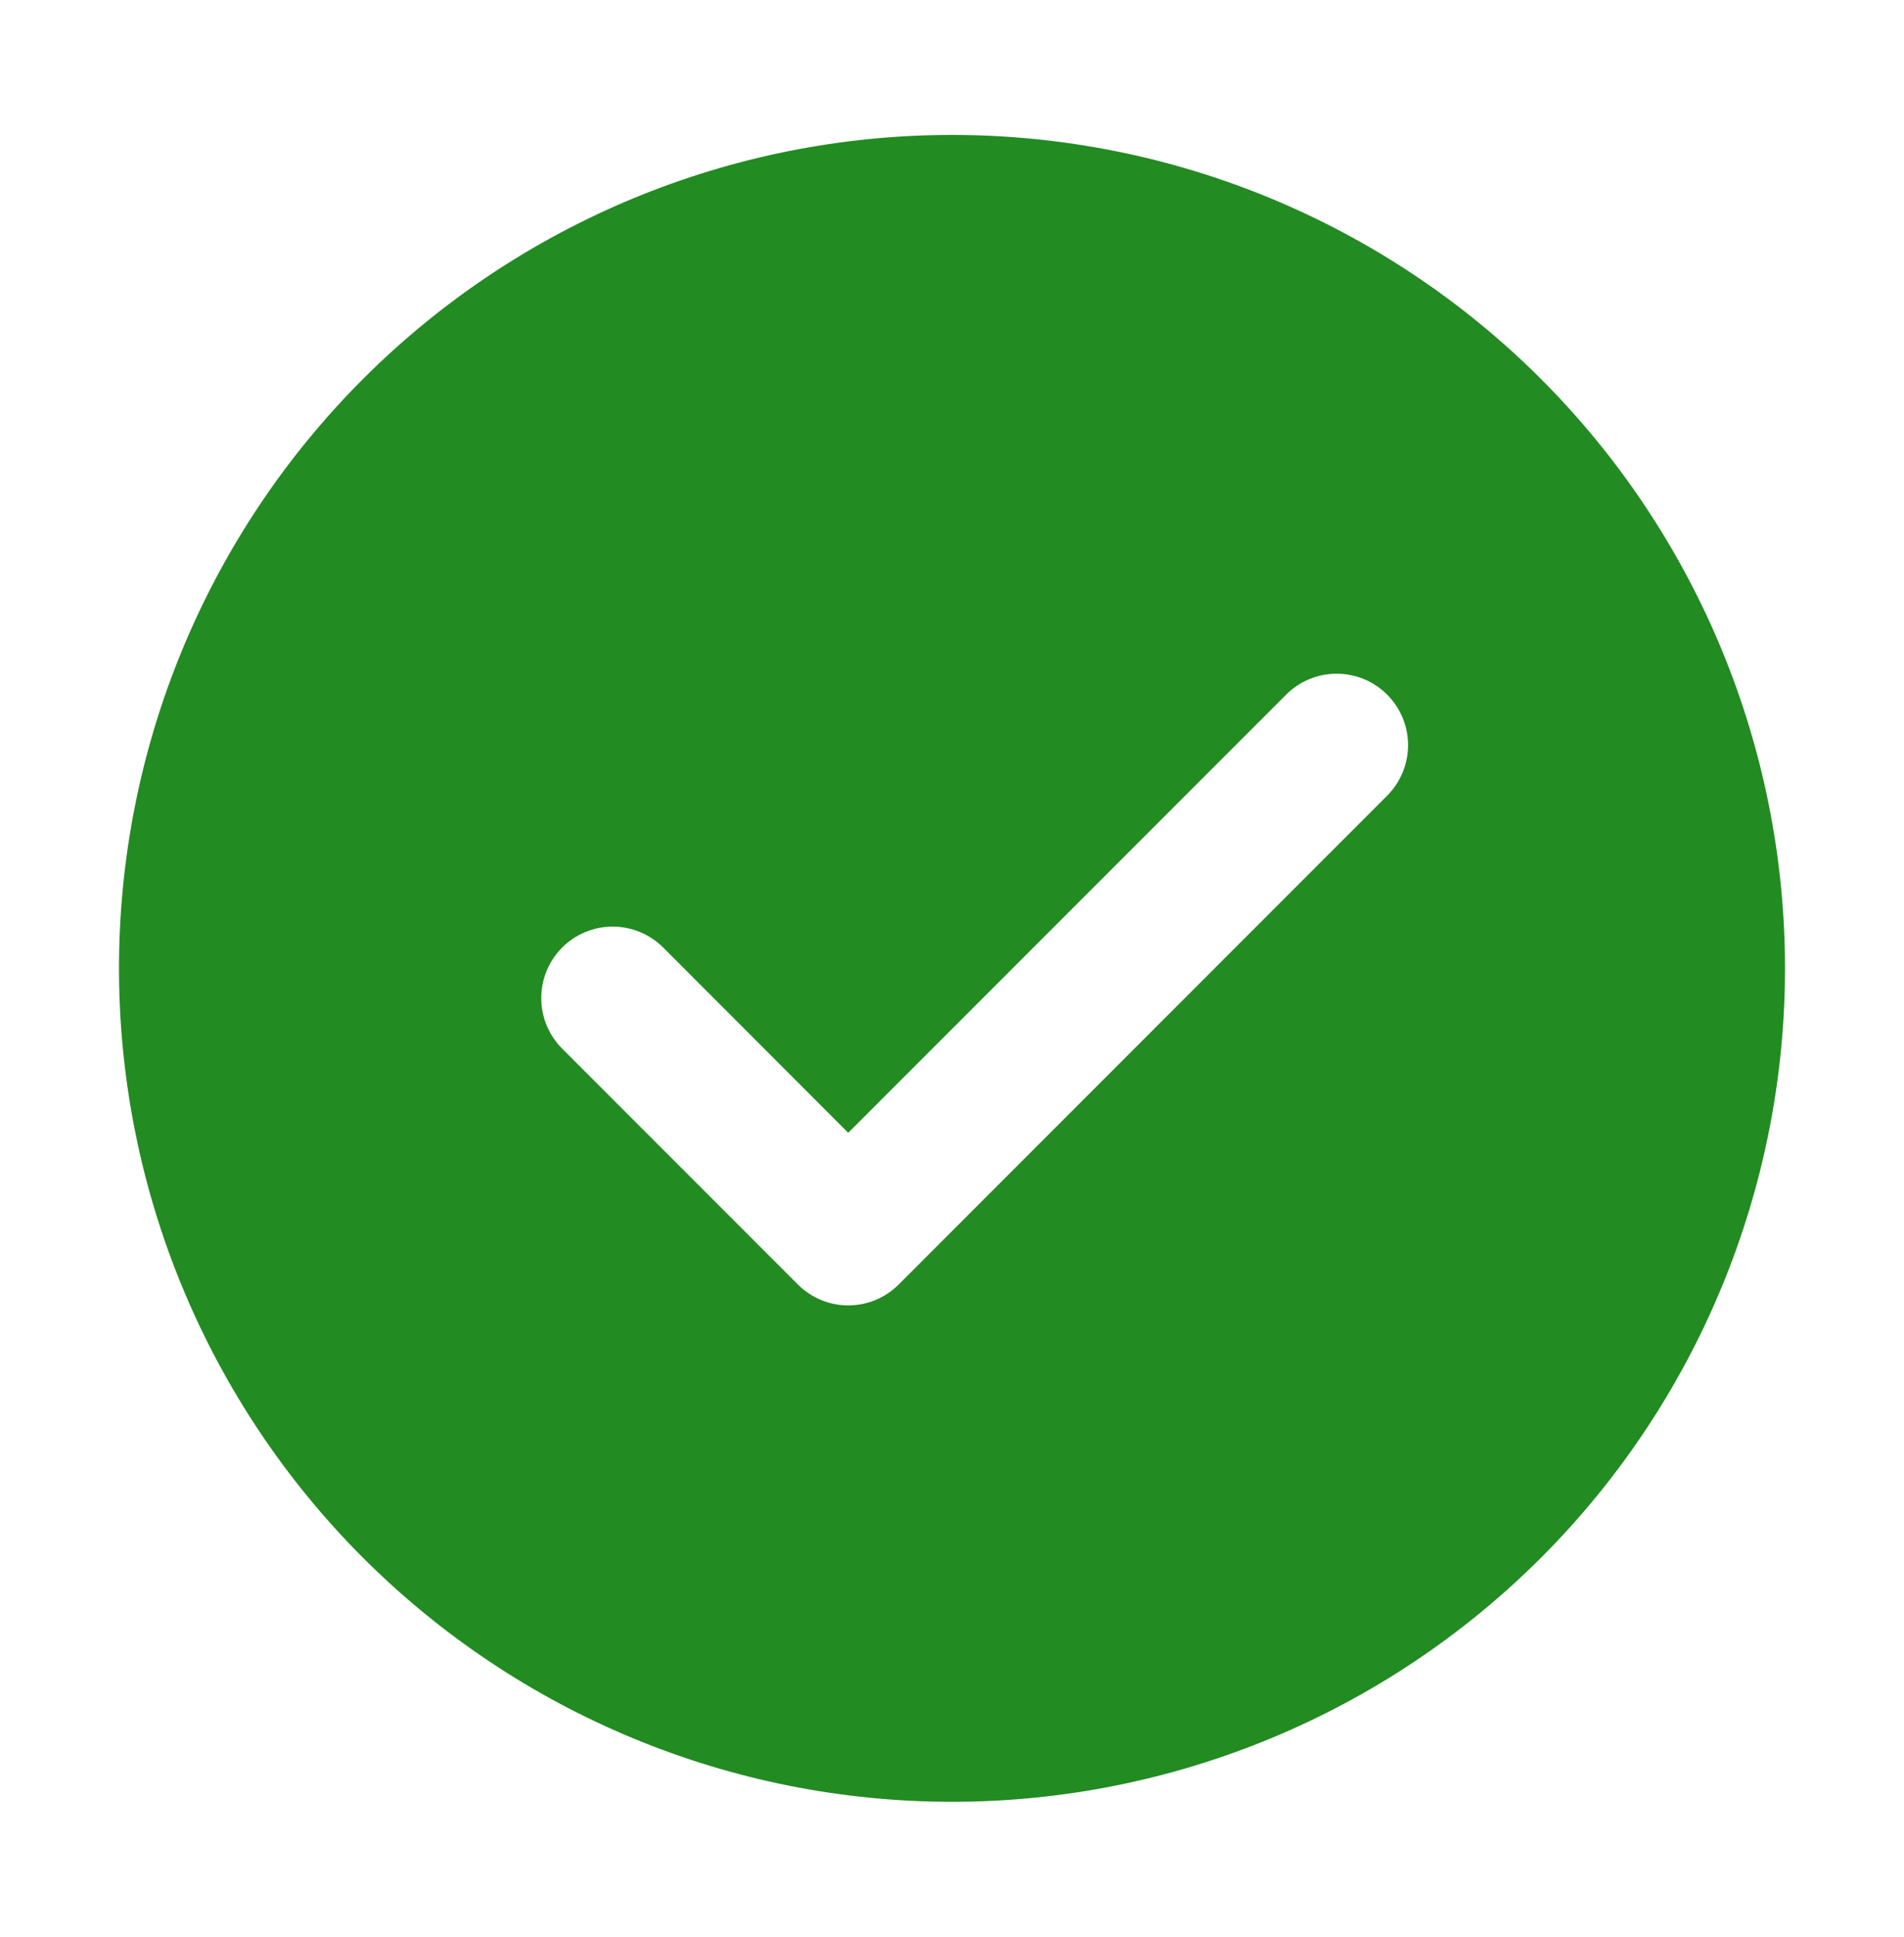 <svg width="60" height="61" viewBox="0 0 60 61" fill="none" xmlns="http://www.w3.org/2000/svg">
<path d="M30 4.25C36.962 4.25 43.639 7.016 48.562 11.938C53.484 16.861 56.25 23.538 56.25 30.5C56.25 37.462 53.484 44.139 48.562 49.062C43.639 53.984 36.962 56.75 30 56.75C23.038 56.75 16.361 53.984 11.438 49.062C6.516 44.139 3.75 37.462 3.75 30.5C3.75 23.538 6.516 16.861 11.438 11.938C16.361 7.016 23.038 4.25 30 4.25ZM26.73 35.679L20.899 29.844C20.69 29.635 20.442 29.469 20.168 29.356C19.895 29.243 19.602 29.184 19.307 29.184C19.011 29.184 18.718 29.243 18.445 29.356C18.172 29.469 17.924 29.635 17.715 29.844C17.293 30.266 17.056 30.839 17.056 31.436C17.056 32.033 17.293 32.605 17.715 33.028L25.14 40.453C25.349 40.663 25.596 40.829 25.87 40.943C26.143 41.057 26.436 41.115 26.732 41.115C27.028 41.115 27.321 41.057 27.594 40.943C27.867 40.829 28.115 40.663 28.324 40.453L43.699 25.074C43.911 24.866 44.079 24.617 44.195 24.344C44.31 24.07 44.37 23.776 44.372 23.479C44.373 23.182 44.316 22.888 44.203 22.613C44.09 22.339 43.923 22.089 43.714 21.879C43.504 21.669 43.254 21.502 42.98 21.389C42.705 21.276 42.411 21.218 42.114 21.219C41.817 21.22 41.523 21.28 41.249 21.395C40.975 21.51 40.727 21.678 40.519 21.89L26.73 35.679Z" fill="#228B22"/>
</svg>
